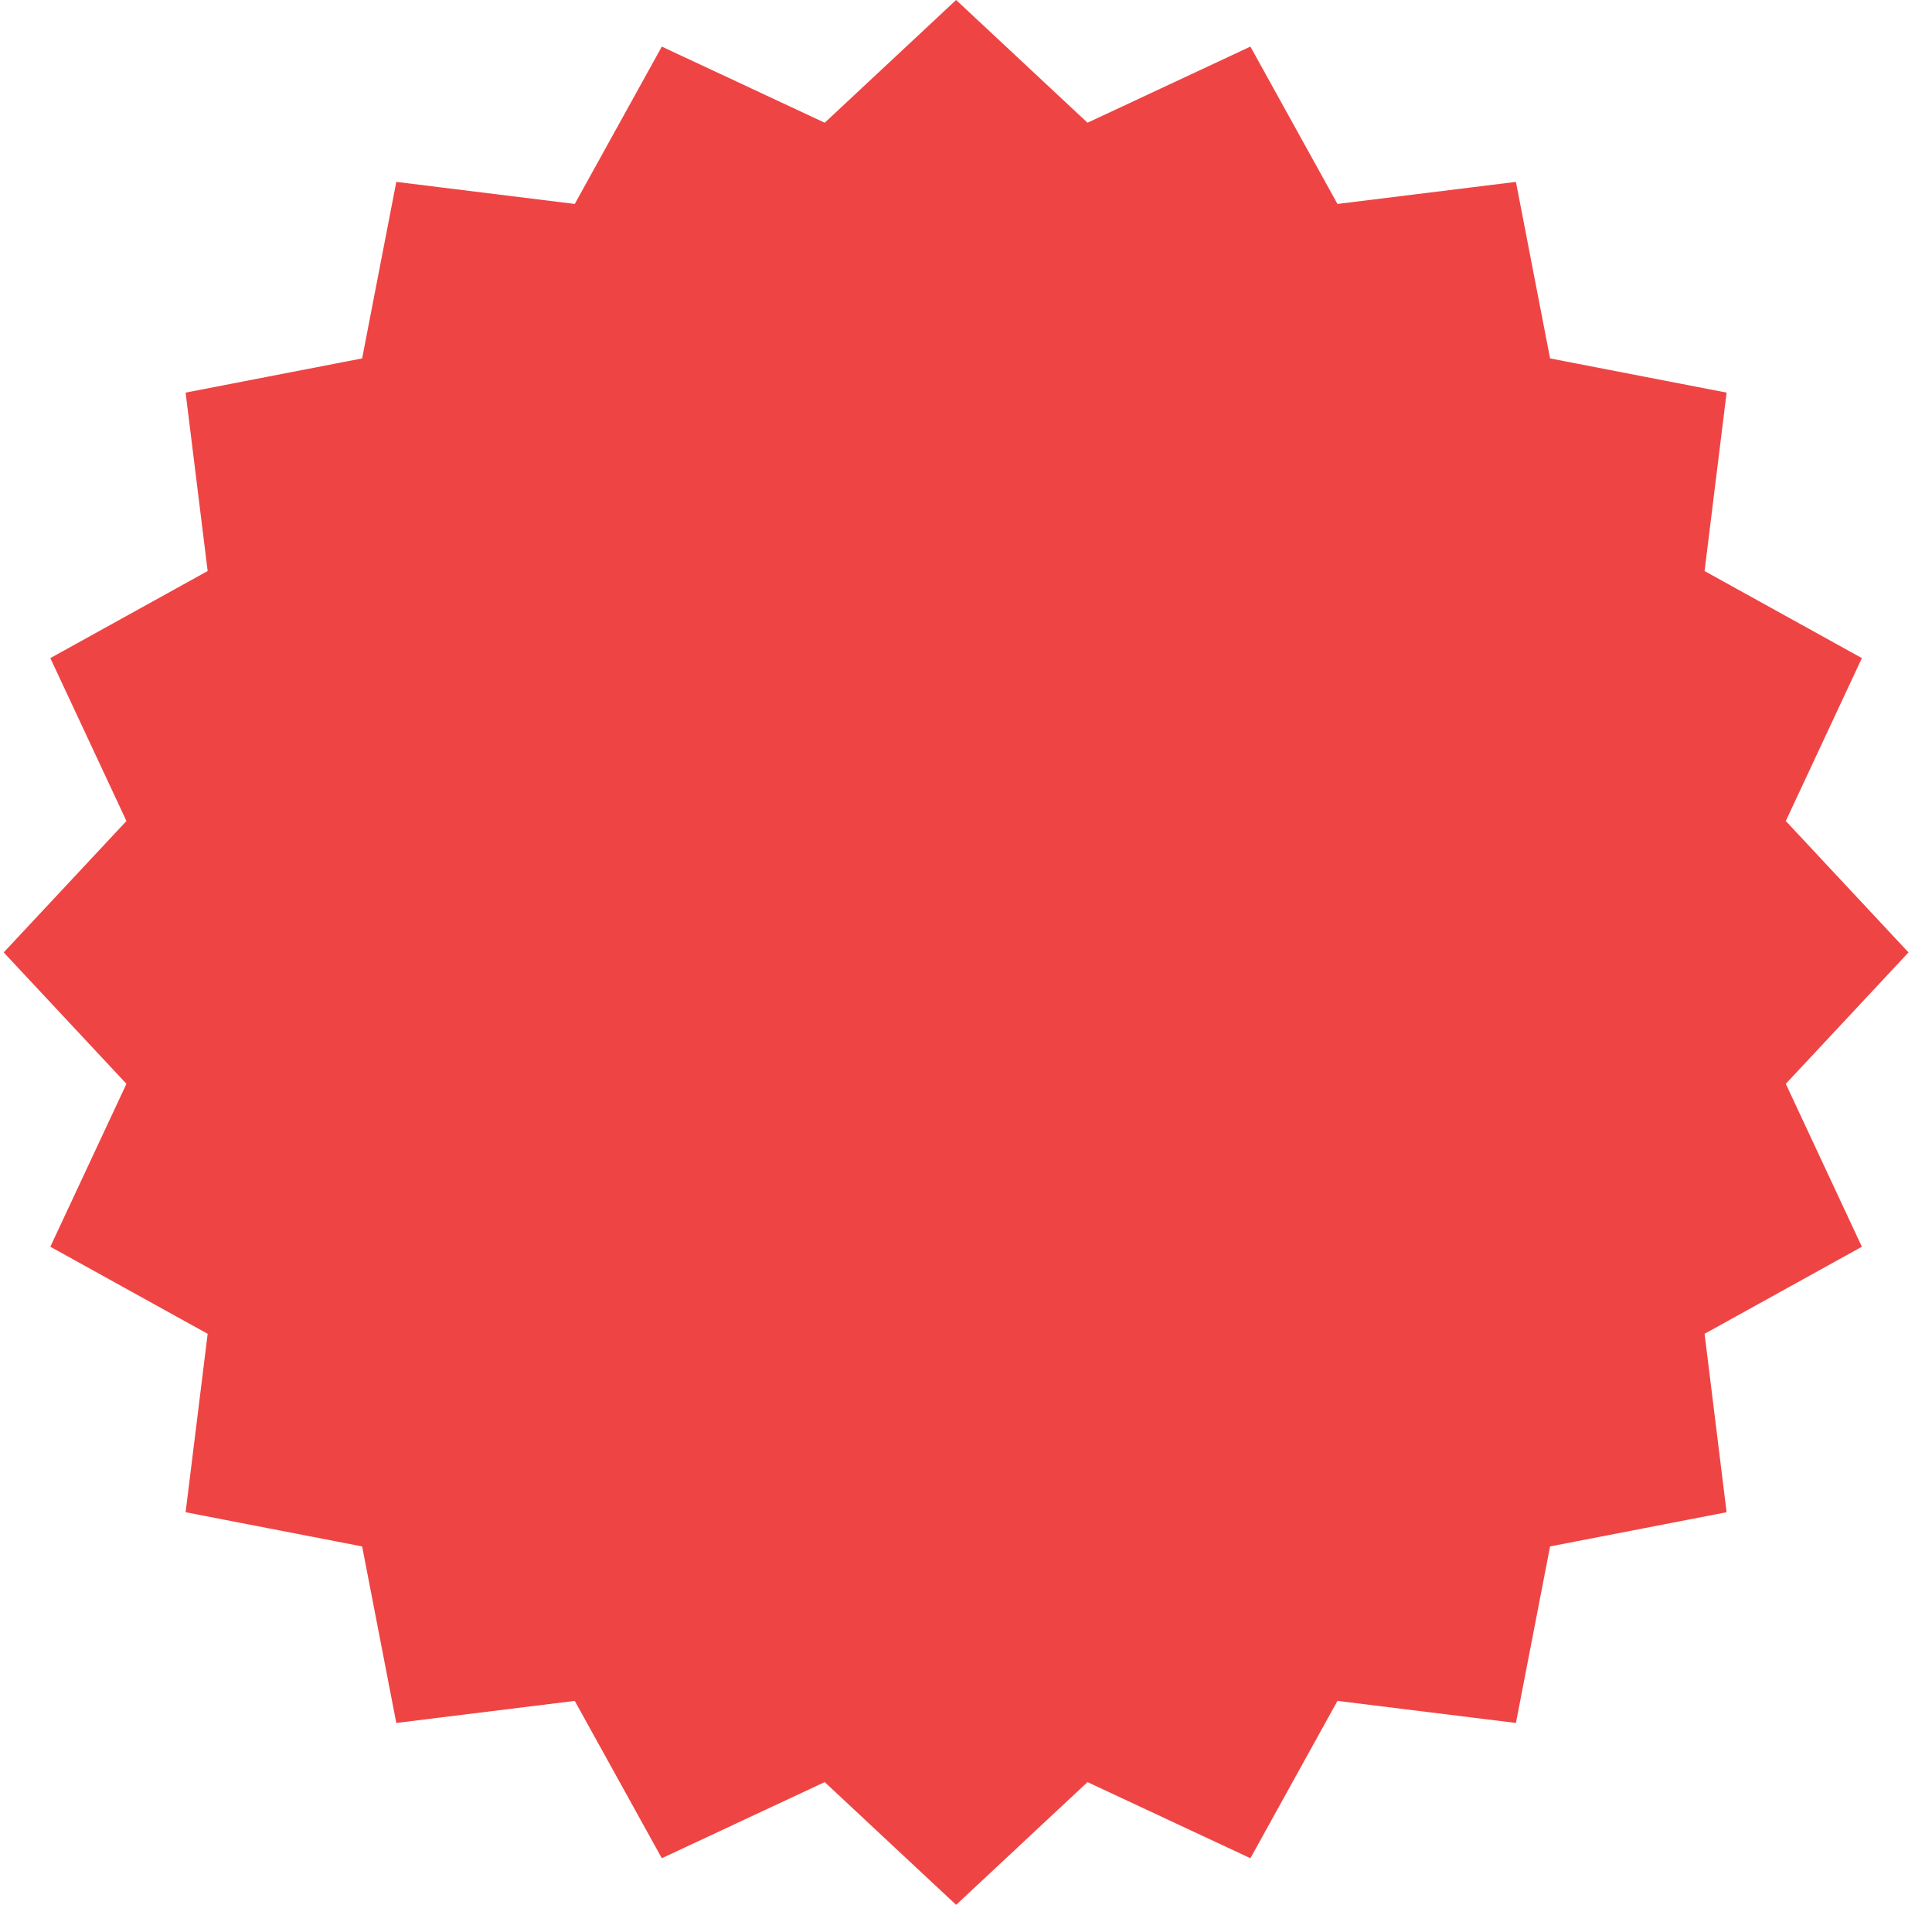 <svg width="71" height="70" viewBox="0 0 71 70" fill="none" xmlns="http://www.w3.org/2000/svg">
<path d="M39.283 5.241L39.777 5.702L40.389 5.416L45.529 3.014L48.276 7.979L48.603 8.57L49.274 8.487L54.905 7.791L55.983 13.362L56.112 14.025L56.775 14.153L62.345 15.232L61.65 20.863L61.567 21.533L62.158 21.86L67.122 24.607L64.721 29.748L64.435 30.36L64.896 30.853L68.768 35L64.896 39.147L64.435 39.64L64.721 40.252L67.122 45.393L62.158 48.14L61.567 48.467L61.65 49.137L62.345 54.768L56.775 55.847L56.112 55.975L55.983 56.638L54.905 62.209L49.274 61.513L48.603 61.43L48.276 62.021L45.529 66.986L40.389 64.584L39.777 64.298L39.283 64.759L35.137 68.632L30.99 64.759L30.496 64.298L29.884 64.584L24.744 66.986L21.997 62.021L21.67 61.43L20.999 61.513L15.368 62.209L14.29 56.638L14.162 55.975L13.498 55.847L7.928 54.768L8.624 49.137L8.707 48.467L8.115 48.14L3.151 45.393L5.553 40.252L5.839 39.64L5.378 39.147L1.505 35L5.378 30.853L5.839 30.36L5.553 29.748L3.151 24.607L8.115 21.86L8.707 21.533L8.624 20.863L7.928 15.232L13.498 14.153L14.162 14.025L14.29 13.362L15.368 7.791L20.999 8.487L21.67 8.57L21.997 7.979L24.744 3.014L29.884 5.416L30.496 5.702L30.99 5.241L35.137 1.368L39.283 5.241Z" fill="#EF4444" stroke="#EF4444" stroke-width="2"/>
</svg>
